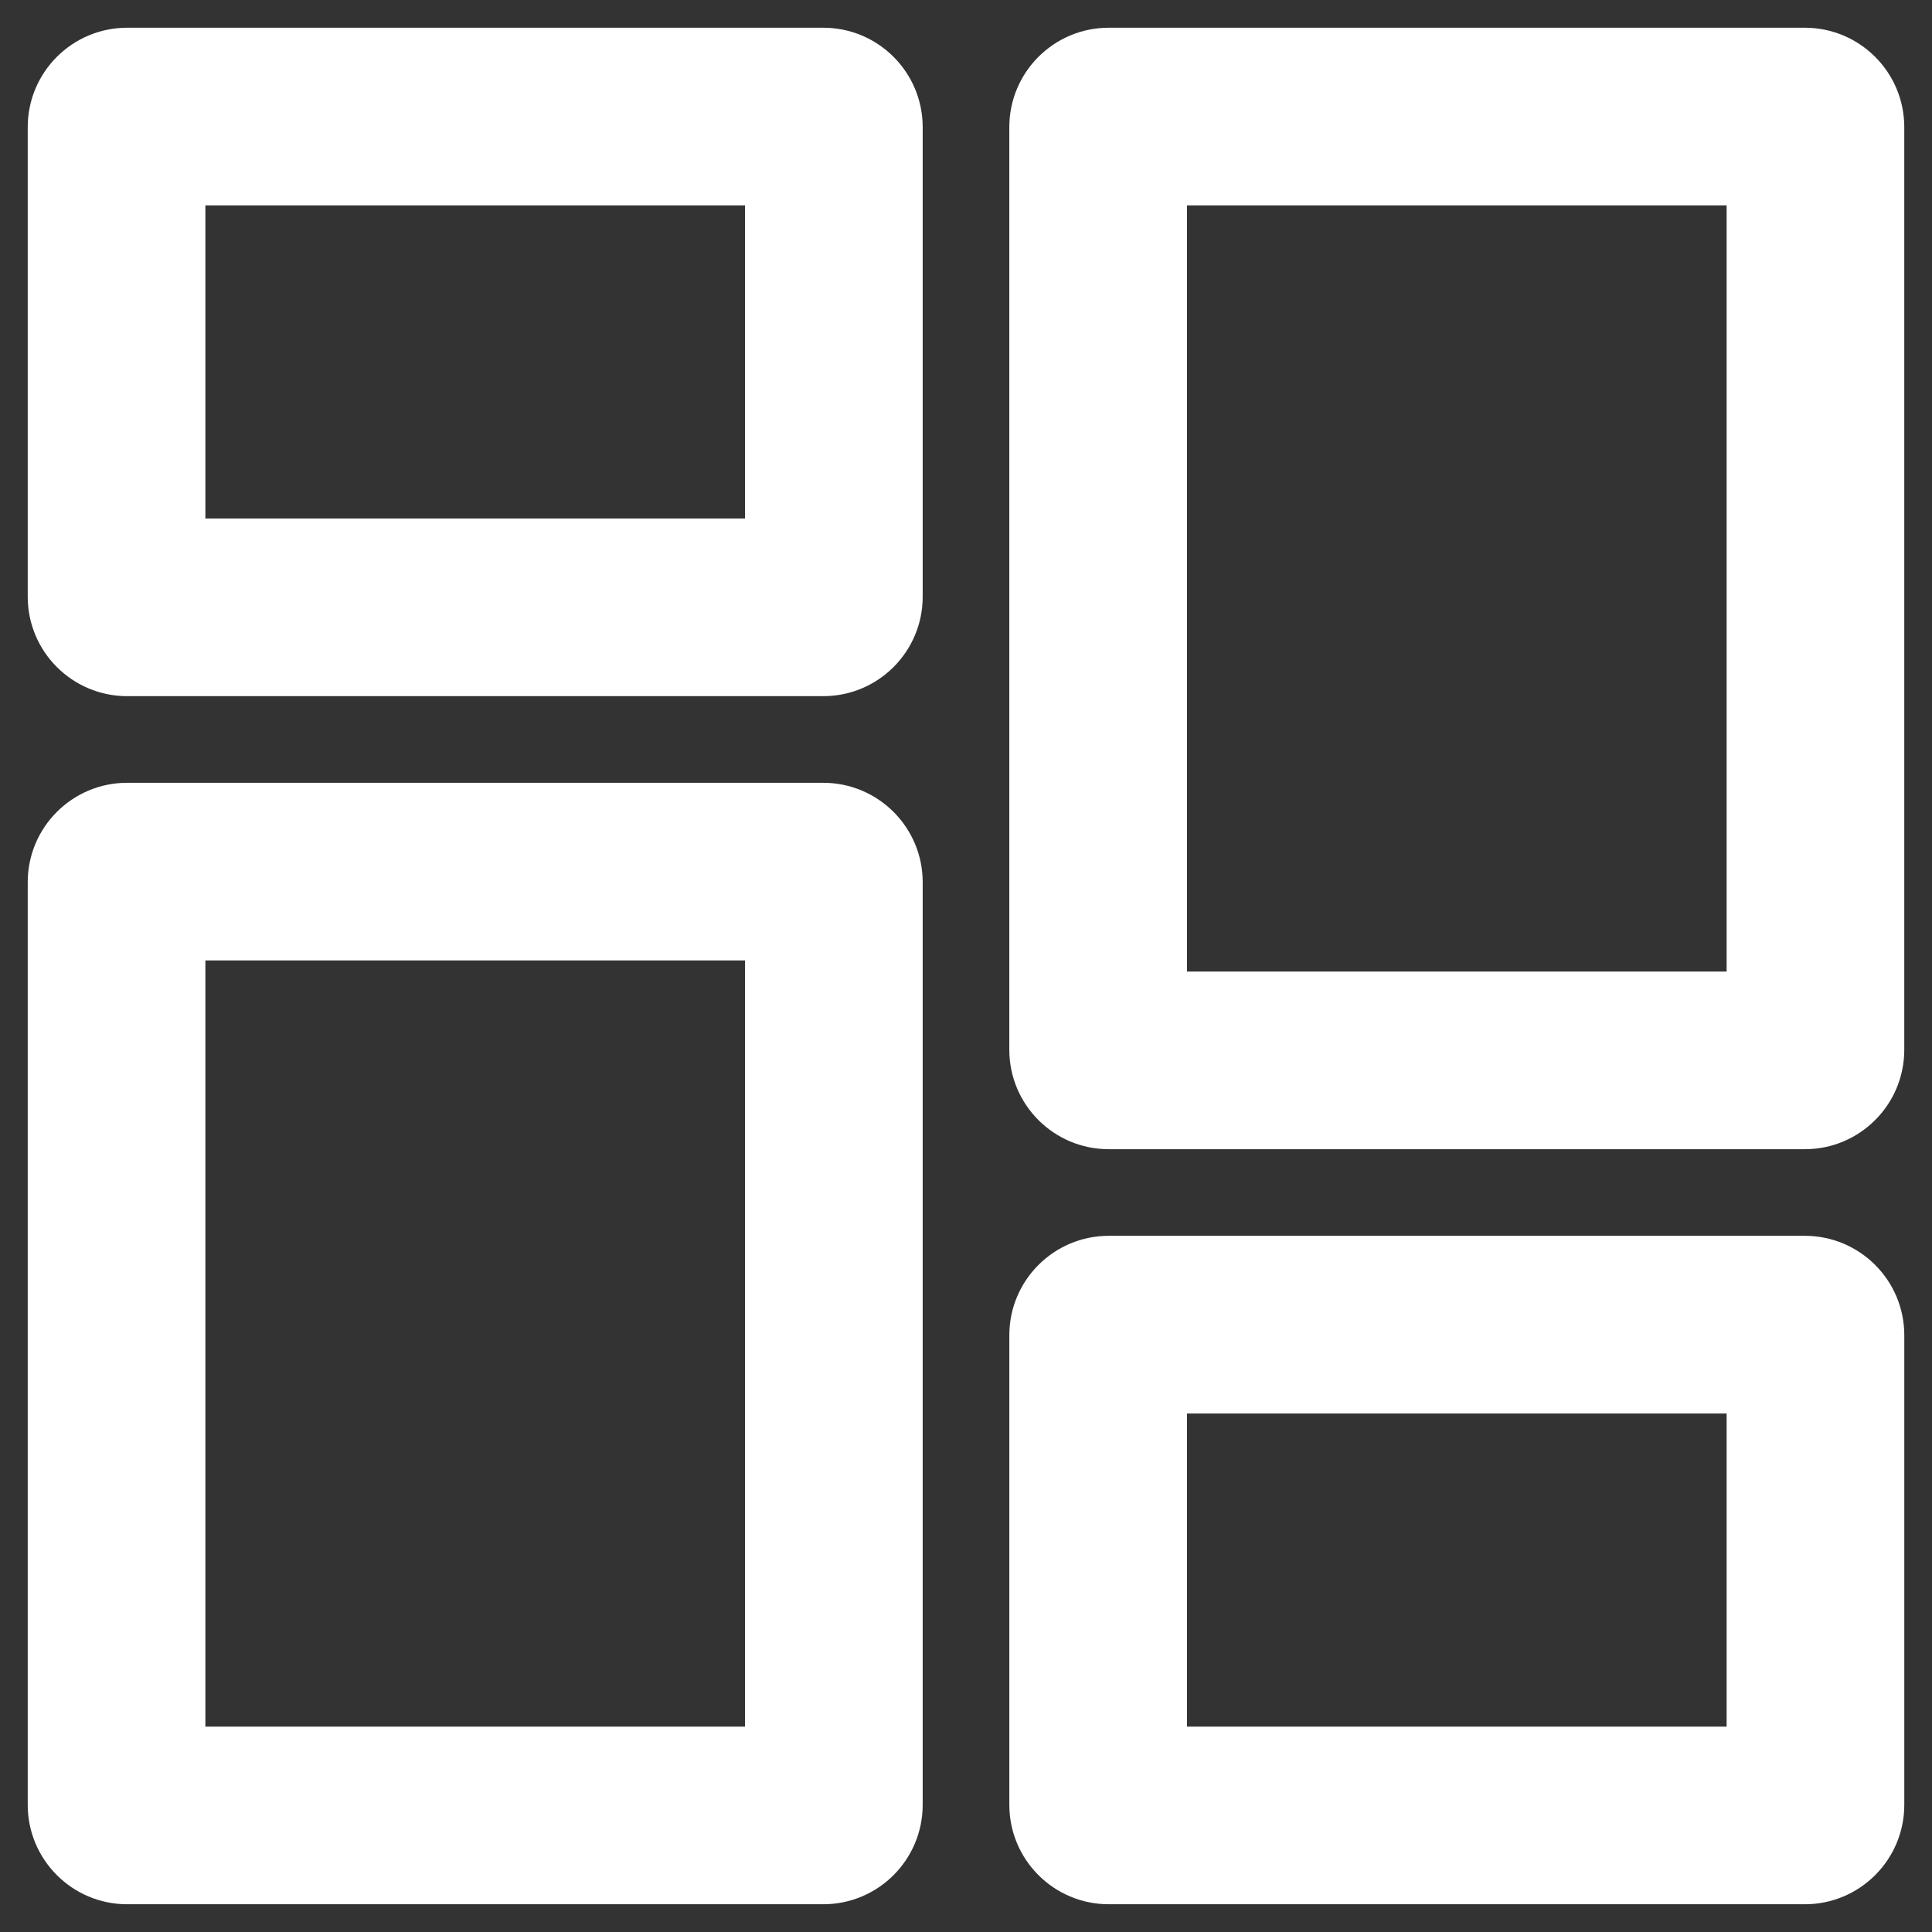 <?xml version="1.0" encoding="UTF-8"?><svg id="Layer_1" xmlns="http://www.w3.org/2000/svg" viewBox="0 0 1080 1080"><rect x="0" y="0" width="1080" height="1080" fill="#333333" stroke="none"/><defs><style>.cls-1{fill:#fff;}</style></defs><path class="cls-1" d="M460.2,15.5H71.09c-30.7,0-55.59,24.89-55.59,55.59v262.48c0,30.7,24.89,55.59,55.59,55.59h389.11c30.7,0,55.59-24.89,55.59-55.59V71.09c0-30.7-24.89-55.59-55.59-55.59ZM416.48,114.81v175.04H114.81V114.81h301.67Z"/><path class="cls-1" d="M460.2,437.58H71.09c-30.7,0-55.59,24.89-55.59,55.59v515.73c0,30.7,24.89,55.59,55.59,55.59h389.11c30.7,0,55.59-24.89,55.59-55.59V493.18c0-30.7-24.89-55.59-55.59-55.59ZM416.48,536.9v428.29H114.81v-428.29h301.67Z"/><path class="cls-1" d="M1008.91,690.83h-389.1c-30.7,0-55.59,24.89-55.59,55.59v262.48c0,30.7,24.89,55.59,55.59,55.59h389.11c30.7,0,55.59-24.89,55.59-55.59v-262.48c0-30.7-24.89-55.59-55.59-55.59ZM965.19,790.15v175.04h-301.67v-175.04h301.67Z"/><path class="cls-1" d="M1008.91,15.5h-389.11c-30.7,0-55.59,24.89-55.59,55.59v515.73c0,30.7,24.89,55.59,55.59,55.59h389.11c30.7,0,55.59-24.89,55.59-55.59V71.09c0-30.7-24.89-55.59-55.59-55.59ZM965.19,114.81v428.29h-301.67V114.81h301.67Z"/></svg>